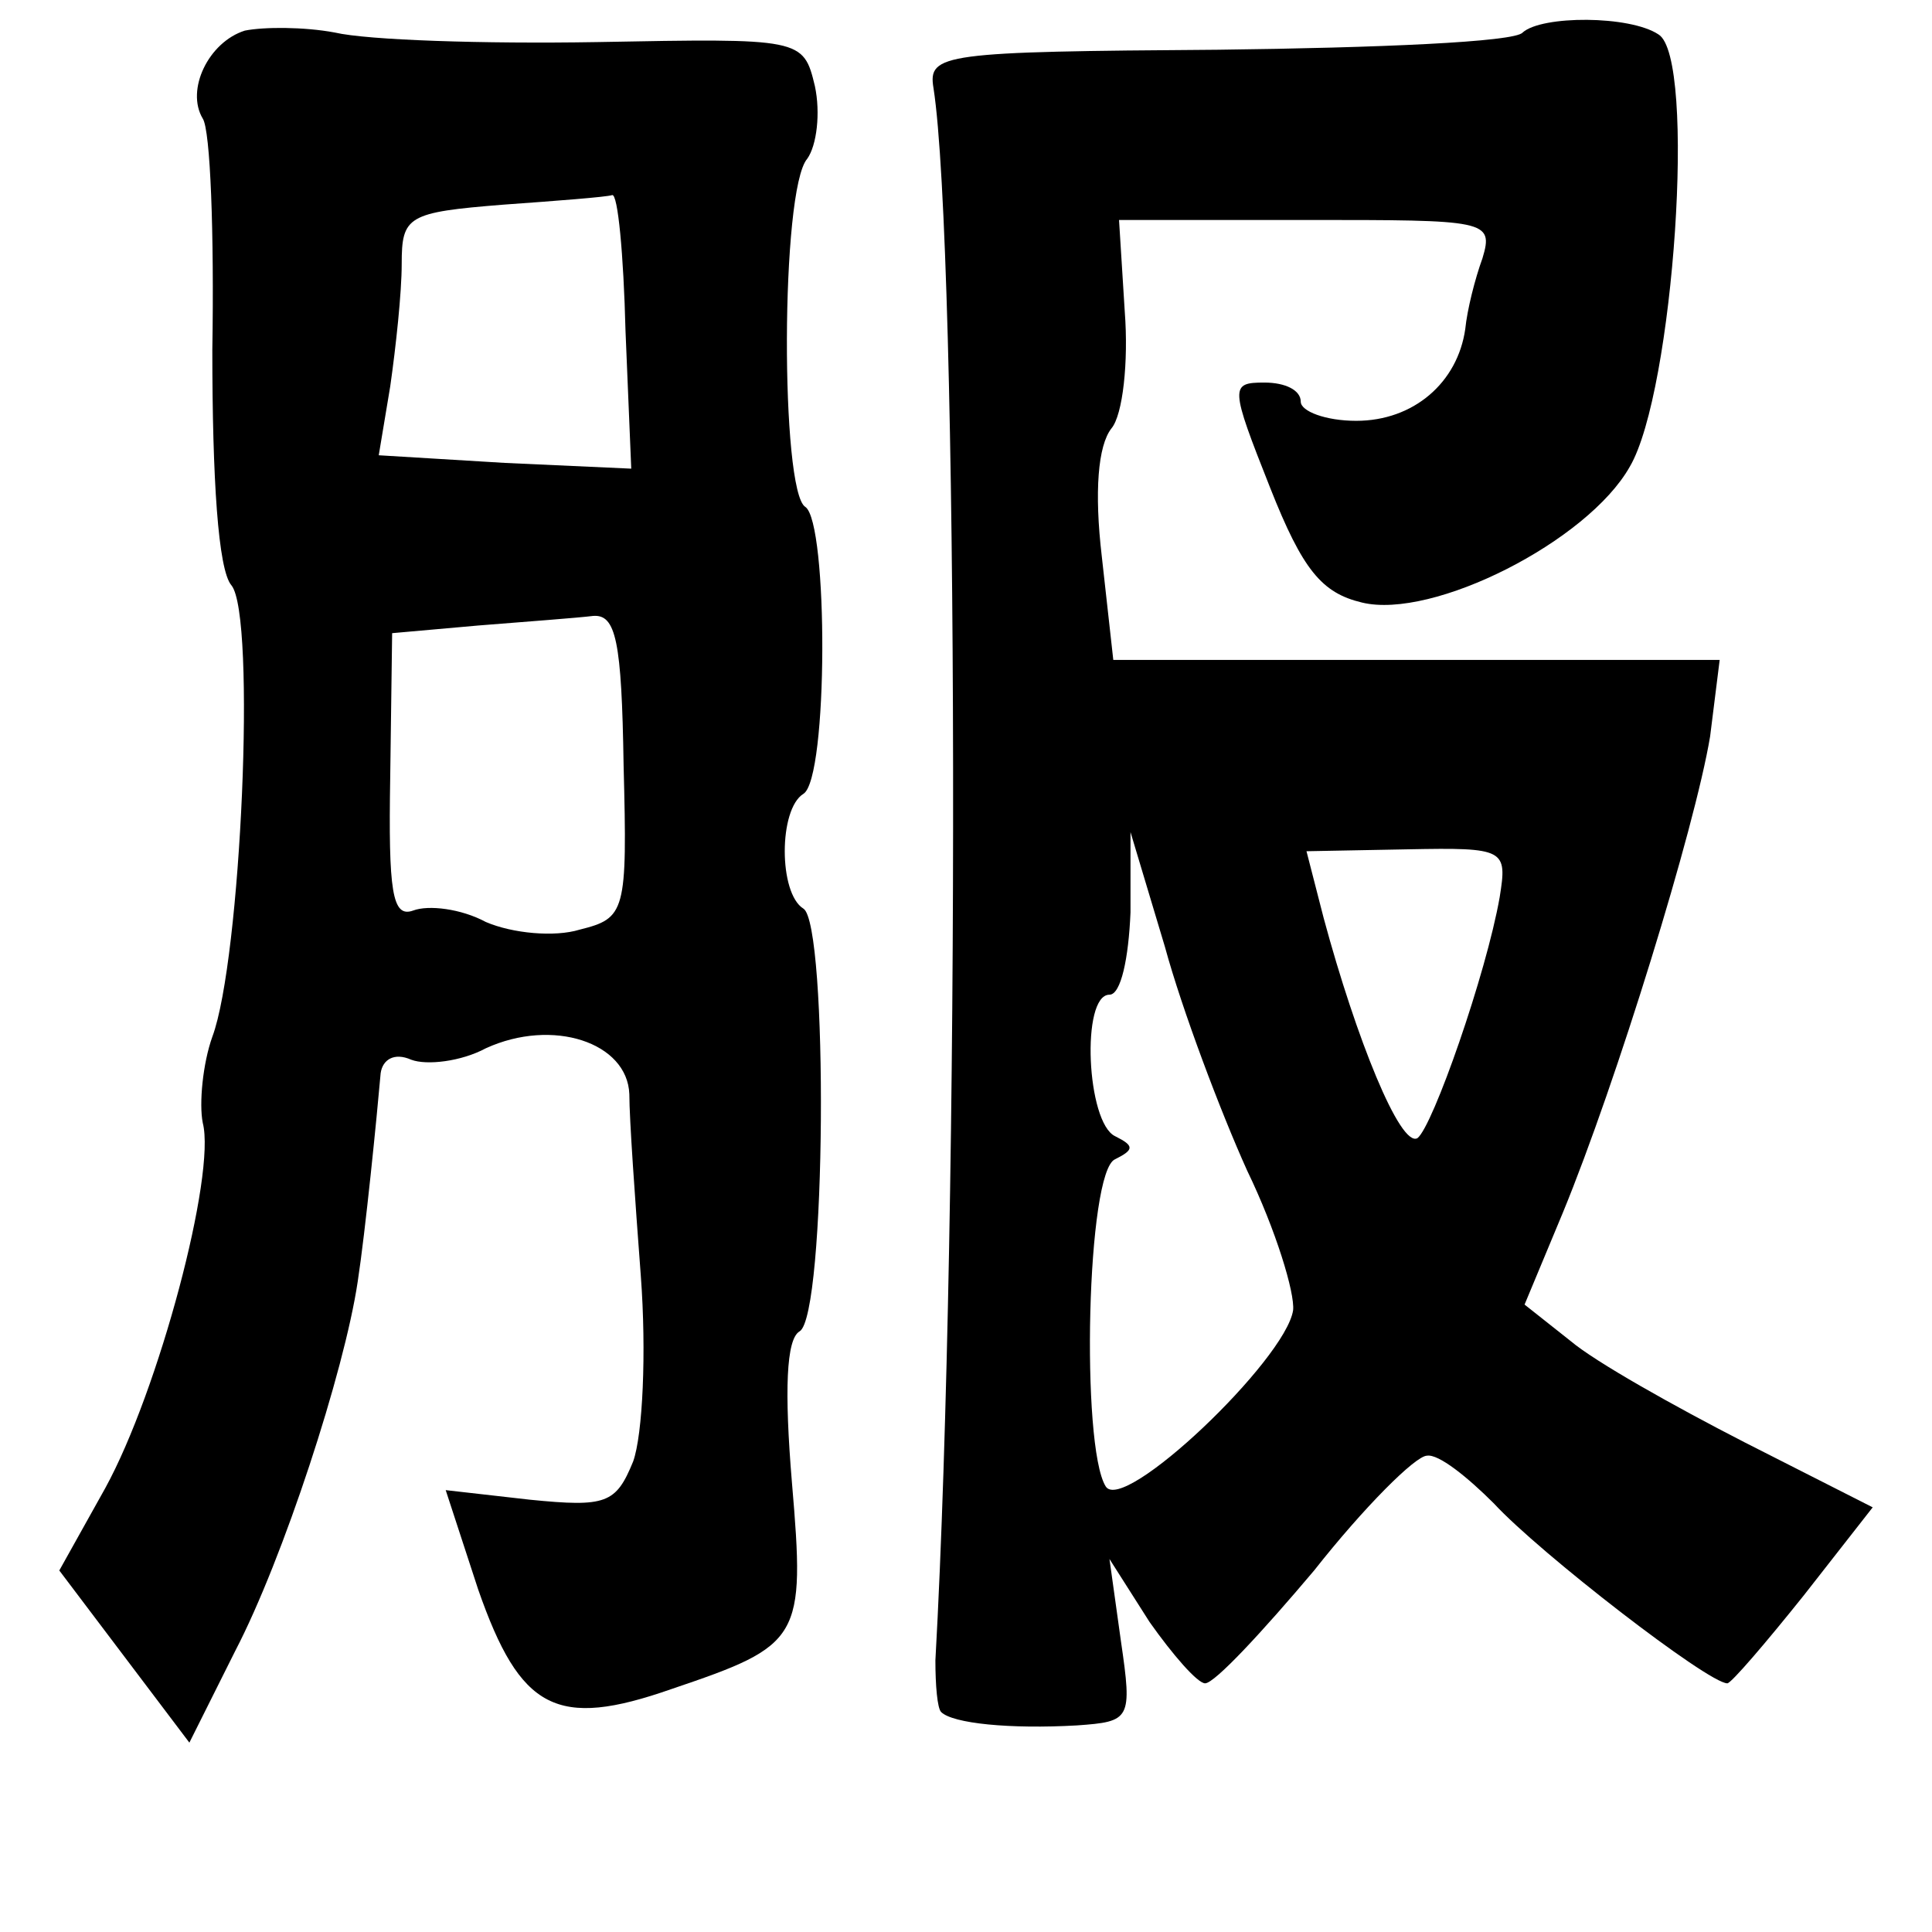 <?xml version="1.0" standalone="no"?>
<!DOCTYPE svg PUBLIC "-//W3C//DTD SVG 20010904//EN"
 "http://www.w3.org/TR/2001/REC-SVG-20010904/DTD/svg10.dtd">
<svg version="1.0" xmlns="http://www.w3.org/2000/svg"
 width="101pt" height="101pt" viewBox="0 0 101 101"
 preserveAspectRatio="xMidYMid meet">
<g transform="translate(0,101) scale(0.1,-0.1)"
fill="#000000" stroke="none">
<path d="M128 994 c-19 -6 -31 -31 -22 -46 4 -6 6 -60 5 -121 0 -67 3 -115 10
-123 13 -16 5 -196 -10 -236 -5 -14 -7 -35 -5 -45 7 -27 -23 -140 -51 -191
l-24 -43 34 -45 34 -45 24 48 c25 48 57 146 64 193 4 26 10 86 12 109 1 7 7
11 16 7 8 -3 26 -1 39 6 35 16 74 3 75 -24 0 -13 3 -55 6 -95 3 -40 1 -83 -4
-97 -9 -22 -14 -24 -54 -20 l-44 5 17 -52 c22 -63 41 -73 101 -52 68 23 70 26
63 108 -4 48 -3 75 4 79 14 8 15 213 2 221 -13 8 -13 52 0 60 13 8 13 142 1
150 -13 8 -13 166 1 182 5 7 7 24 4 38 -6 25 -7 25 -114 23 -59 -1 -120 1
-137 5 -16 3 -37 3 -47 1z m199 -157 l3 -72 -66 3 -66 4 6 36 c3 21 6 49 6 64
0 25 3 27 53 31 28 2 54 4 57 5 3 1 6 -31 7 -71z m-1 -227 c2 -77 1 -80 -23
-86 -13 -4 -35 -2 -49 4 -13 7 -30 9 -38 6 -11 -4 -13 10 -12 70 l1 75 45 4
c25 2 52 4 60 5 12 1 15 -13 16 -78z"/>
<path d="M796 993 c-4 -5 -76 -8 -159 -9 -144 -1 -152 -2 -149 -20 13 -83 14
-589 1 -822 0 -13 1 -25 3 -27 6 -6 36 -9 71 -7 28 2 29 3 23 44 l-6 43 21
-33 c12 -17 25 -32 29 -32 5 0 30 27 57 59 26 33 53 60 59 60 6 1 21 -11 35
-25 24 -26 112 -94 122 -94 2 0 20 21 40 46 l36 46 -67 34 c-37 19 -78 42 -91
53 l-24 19 20 48 c28 68 69 201 77 249 l5 40 -158 0 -159 0 -6 54 c-4 34 -2
58 5 67 6 7 9 35 7 61 l-3 48 98 0 c94 0 98 0 92 -20 -4 -11 -8 -27 -9 -37 -4
-28 -27 -48 -57 -48 -16 0 -29 5 -29 10 0 6 -8 10 -19 10 -18 0 -18 -2 3 -55
17 -43 27 -55 48 -60 37 -9 118 32 140 71 23 39 35 214 15 226 -15 10 -61 10
-71 1z m-144 -595 c15 -31 25 -64 24 -73 -4 -26 -89 -107 -98 -92 -13 21 -10
165 5 171 10 5 10 7 0 12 -15 7 -18 74 -3 74 6 0 10 19 11 43 l0 42 18 -60 c9
-33 29 -86 43 -117z m132 143 c-7 -40 -35 -120 -43 -126 -9 -5 -32 52 -49 115
l-9 35 53 1 c51 1 52 0 48 -25z"/>
</g>
</svg>
